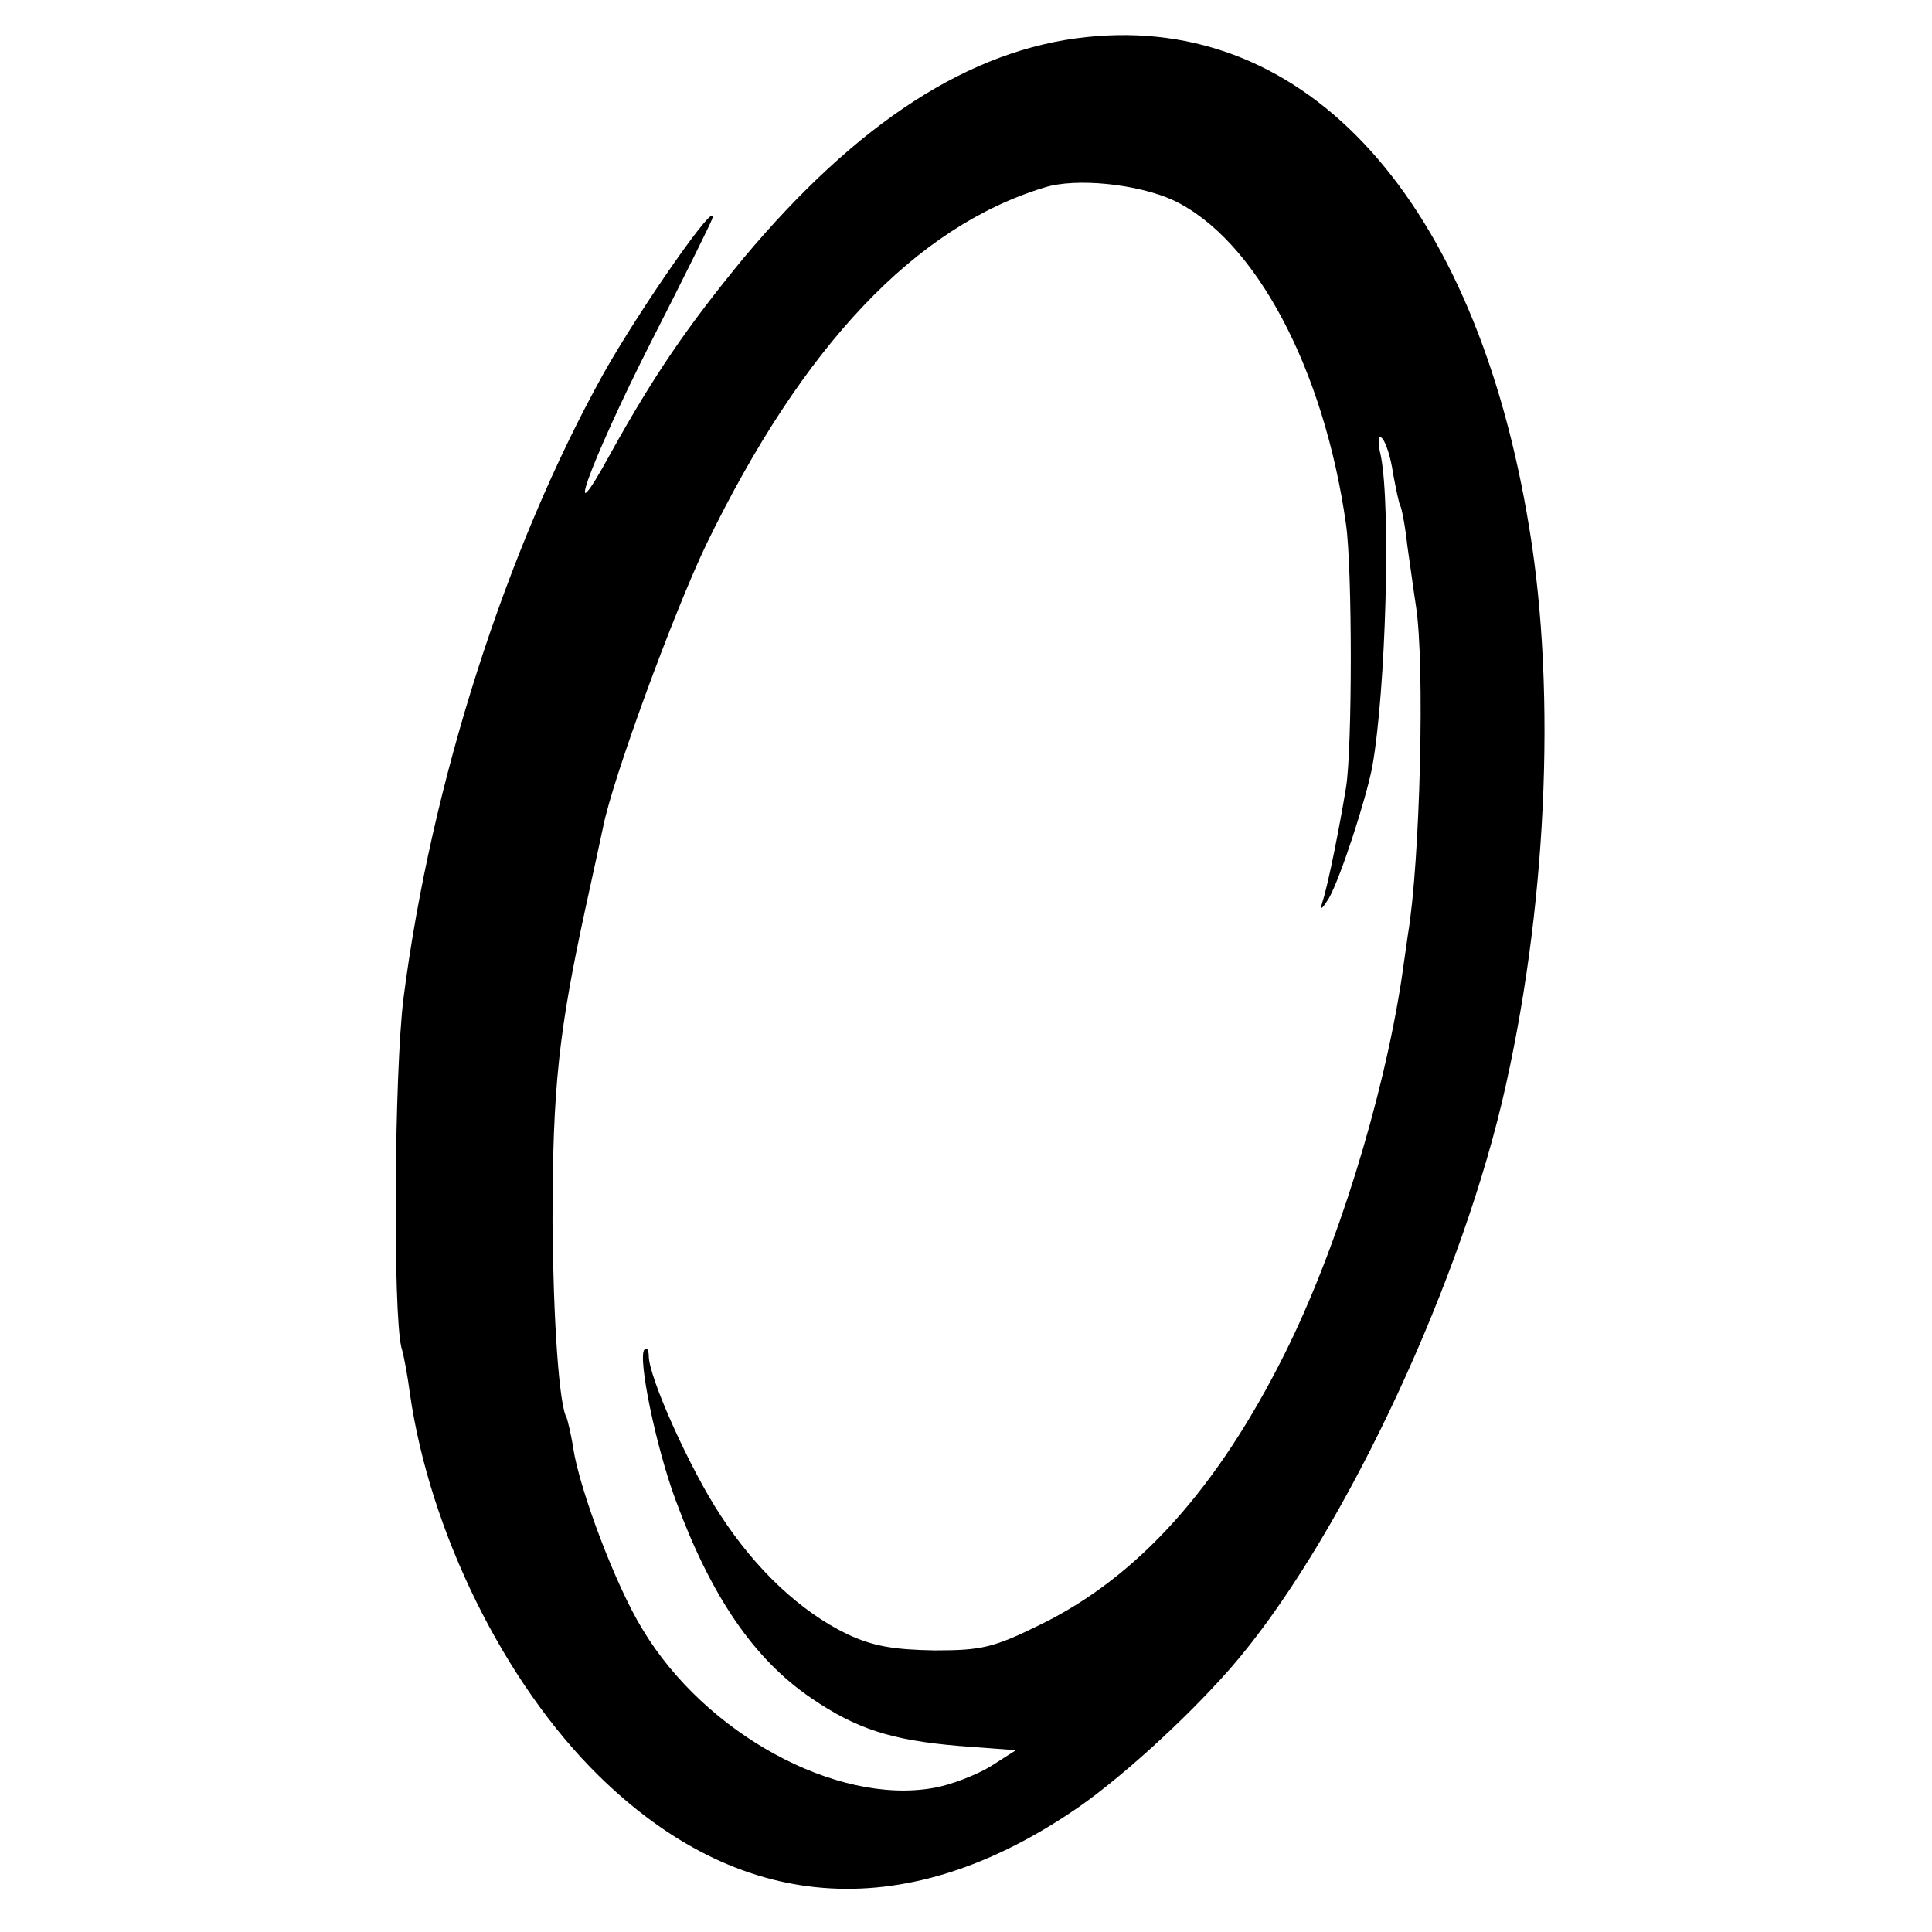<?xml version="1.0" standalone="no"?>
<!DOCTYPE svg PUBLIC "-//W3C//DTD SVG 20010904//EN"
 "http://www.w3.org/TR/2001/REC-SVG-20010904/DTD/svg10.dtd">
<svg version="1.0" xmlns="http://www.w3.org/2000/svg"
 width="271pt" height="271pt" viewBox="0 0 271 271"
 preserveAspectRatio="xMidYMid meet">
<g transform="translate(0,271) scale(0.1,-0.1)"
fill="#000000" stroke="none">
<path d="M1524 2658 c-163 -17 -321 -119 -481 -310 -79 -96 -126 -165 -186
-273 -71 -130 -31 -17 55 153 46 90 85 169 87 175 10 34 -102 -127 -153 -218
-136 -245 -241 -572 -280 -875 -13 -104 -15 -440 -3 -490 4 -13 9 -42 12 -65
28 -194 132 -405 264 -535 196 -193 425 -211 662 -53 64 42 161 130 225 203
149 171 315 518 381 795 62 263 77 570 38 805 -75 459 -311 721 -621 688z
m122 -229 c114 -54 211 -235 242 -454 9 -62 9 -316 0 -370 -9 -55 -25 -136
-33 -160 -4 -13 -1 -11 9 5 16 28 52 138 61 185 19 108 26 363 12 435 -5 21
-4 31 2 25 5 -6 12 -27 15 -49 4 -21 8 -41 10 -45 2 -3 7 -28 10 -56 4 -27 9
-65 12 -84 13 -81 6 -360 -11 -461 -2 -14 -6 -42 -9 -63 -26 -170 -91 -380
-164 -526 -94 -188 -205 -312 -341 -379 -67 -33 -83 -37 -150 -37 -58 1 -87 6
-123 23 -66 32 -128 91 -177 166 -43 65 -101 194 -101 224 0 8 -3 13 -6 9 -10
-10 16 -137 44 -212 49 -133 109 -222 190 -277 63 -43 112 -59 207 -67 l80 -6
-36 -23 c-20 -12 -56 -26 -80 -30 -136 -24 -320 76 -408 223 -37 60 -88 195
-97 254 -3 20 -8 39 -9 42 -11 17 -19 142 -20 274 0 191 9 269 46 440 11 50
22 101 25 115 13 67 99 301 145 397 135 278 293 445 474 500 44 14 131 5 181
-18z"/>
</g>
</svg>
